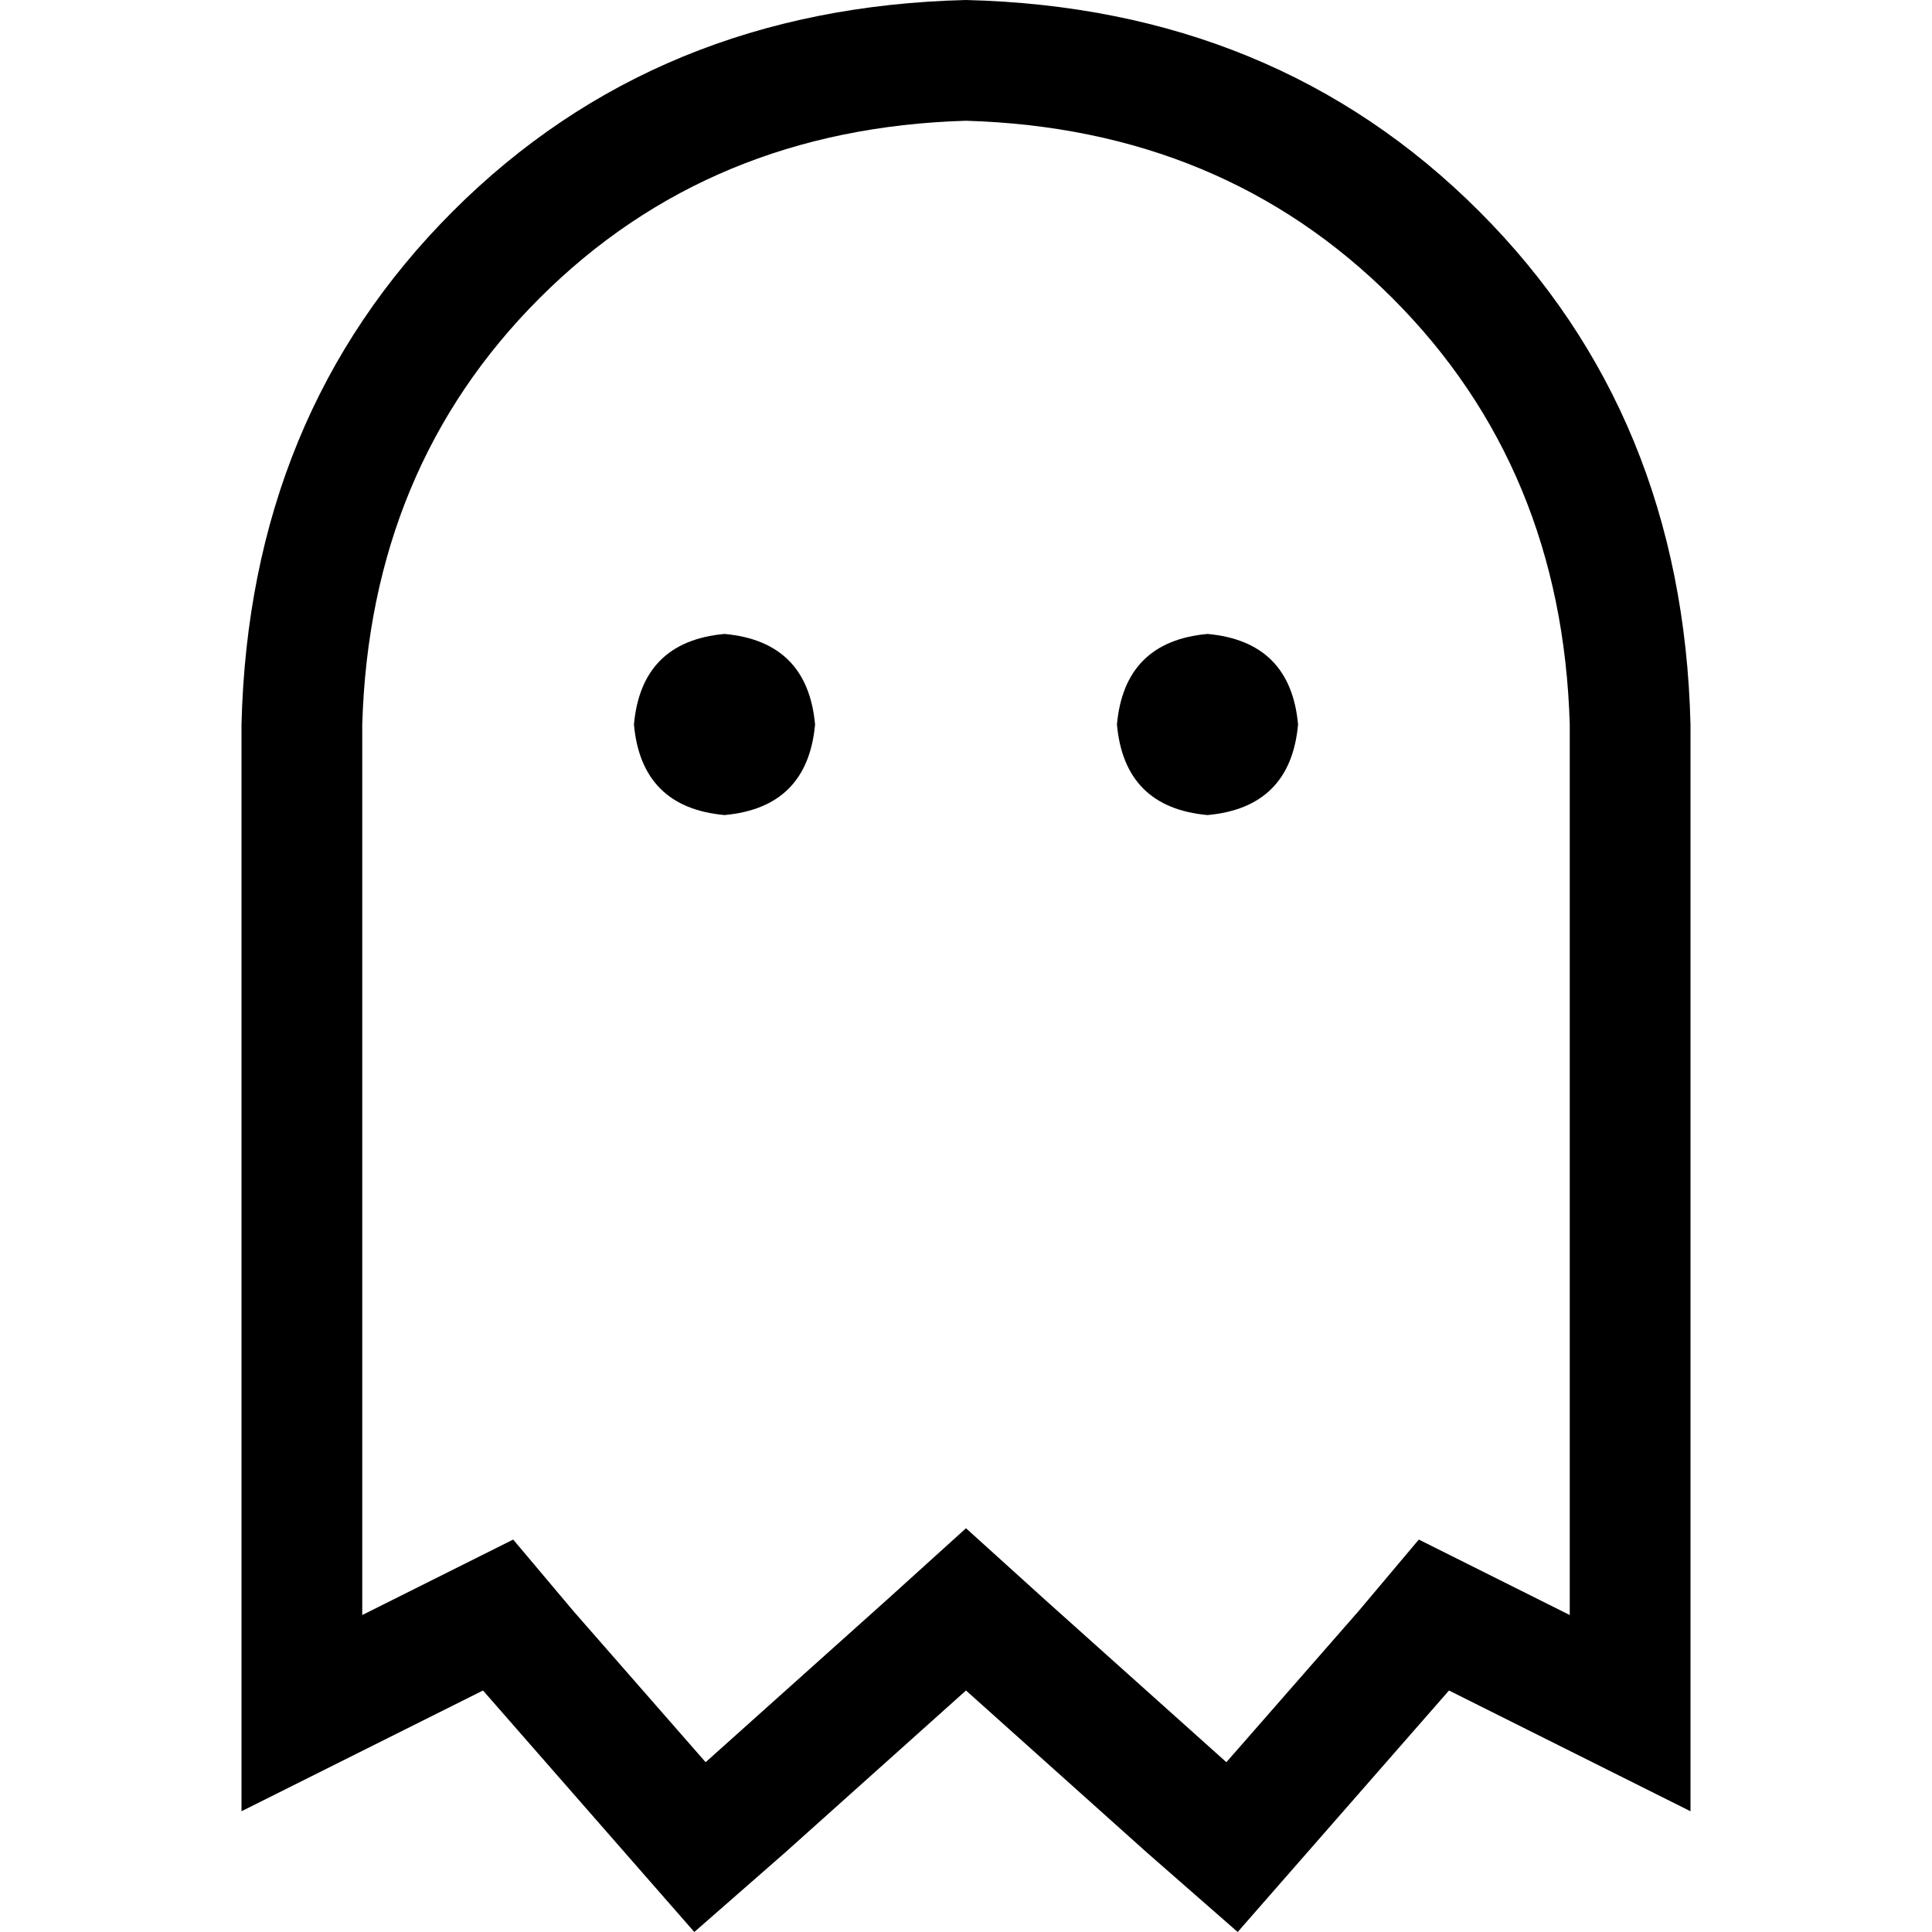 <svg xmlns="http://www.w3.org/2000/svg" viewBox="0 0 512 512">
  <path d="M 152 427 L 136 408 L 152 427 L 136 408 L 114 419 L 114 419 L 96 428 L 96 428 L 96 192 L 96 192 Q 98 124 143 79 Q 188 34 256 32 Q 324 34 369 79 Q 414 124 416 192 L 416 428 L 416 428 L 398 419 L 398 419 L 376 408 L 376 408 L 360 427 L 360 427 L 325 467 L 325 467 L 277 424 L 277 424 L 256 405 L 256 405 L 235 424 L 235 424 L 187 467 L 187 467 L 152 427 L 152 427 Z M 64 480 L 96 464 L 64 480 L 96 464 L 128 448 L 128 448 L 163 488 L 163 488 L 184 512 L 184 512 L 208 491 L 208 491 L 256 448 L 256 448 L 304 491 L 304 491 L 328 512 L 328 512 L 349 488 L 349 488 L 384 448 L 384 448 L 416 464 L 416 464 L 448 480 L 448 480 L 448 444 L 448 444 L 448 192 L 448 192 Q 446 110 392 56 Q 338 2 256 0 Q 174 2 120 56 Q 66 110 64 192 L 64 444 L 64 444 L 64 480 L 64 480 Z M 216 192 Q 214 170 192 168 Q 170 170 168 192 Q 170 214 192 216 Q 214 214 216 192 L 216 192 Z M 344 192 Q 342 170 320 168 Q 298 170 296 192 Q 298 214 320 216 Q 342 214 344 192 L 344 192 Z" />
</svg>